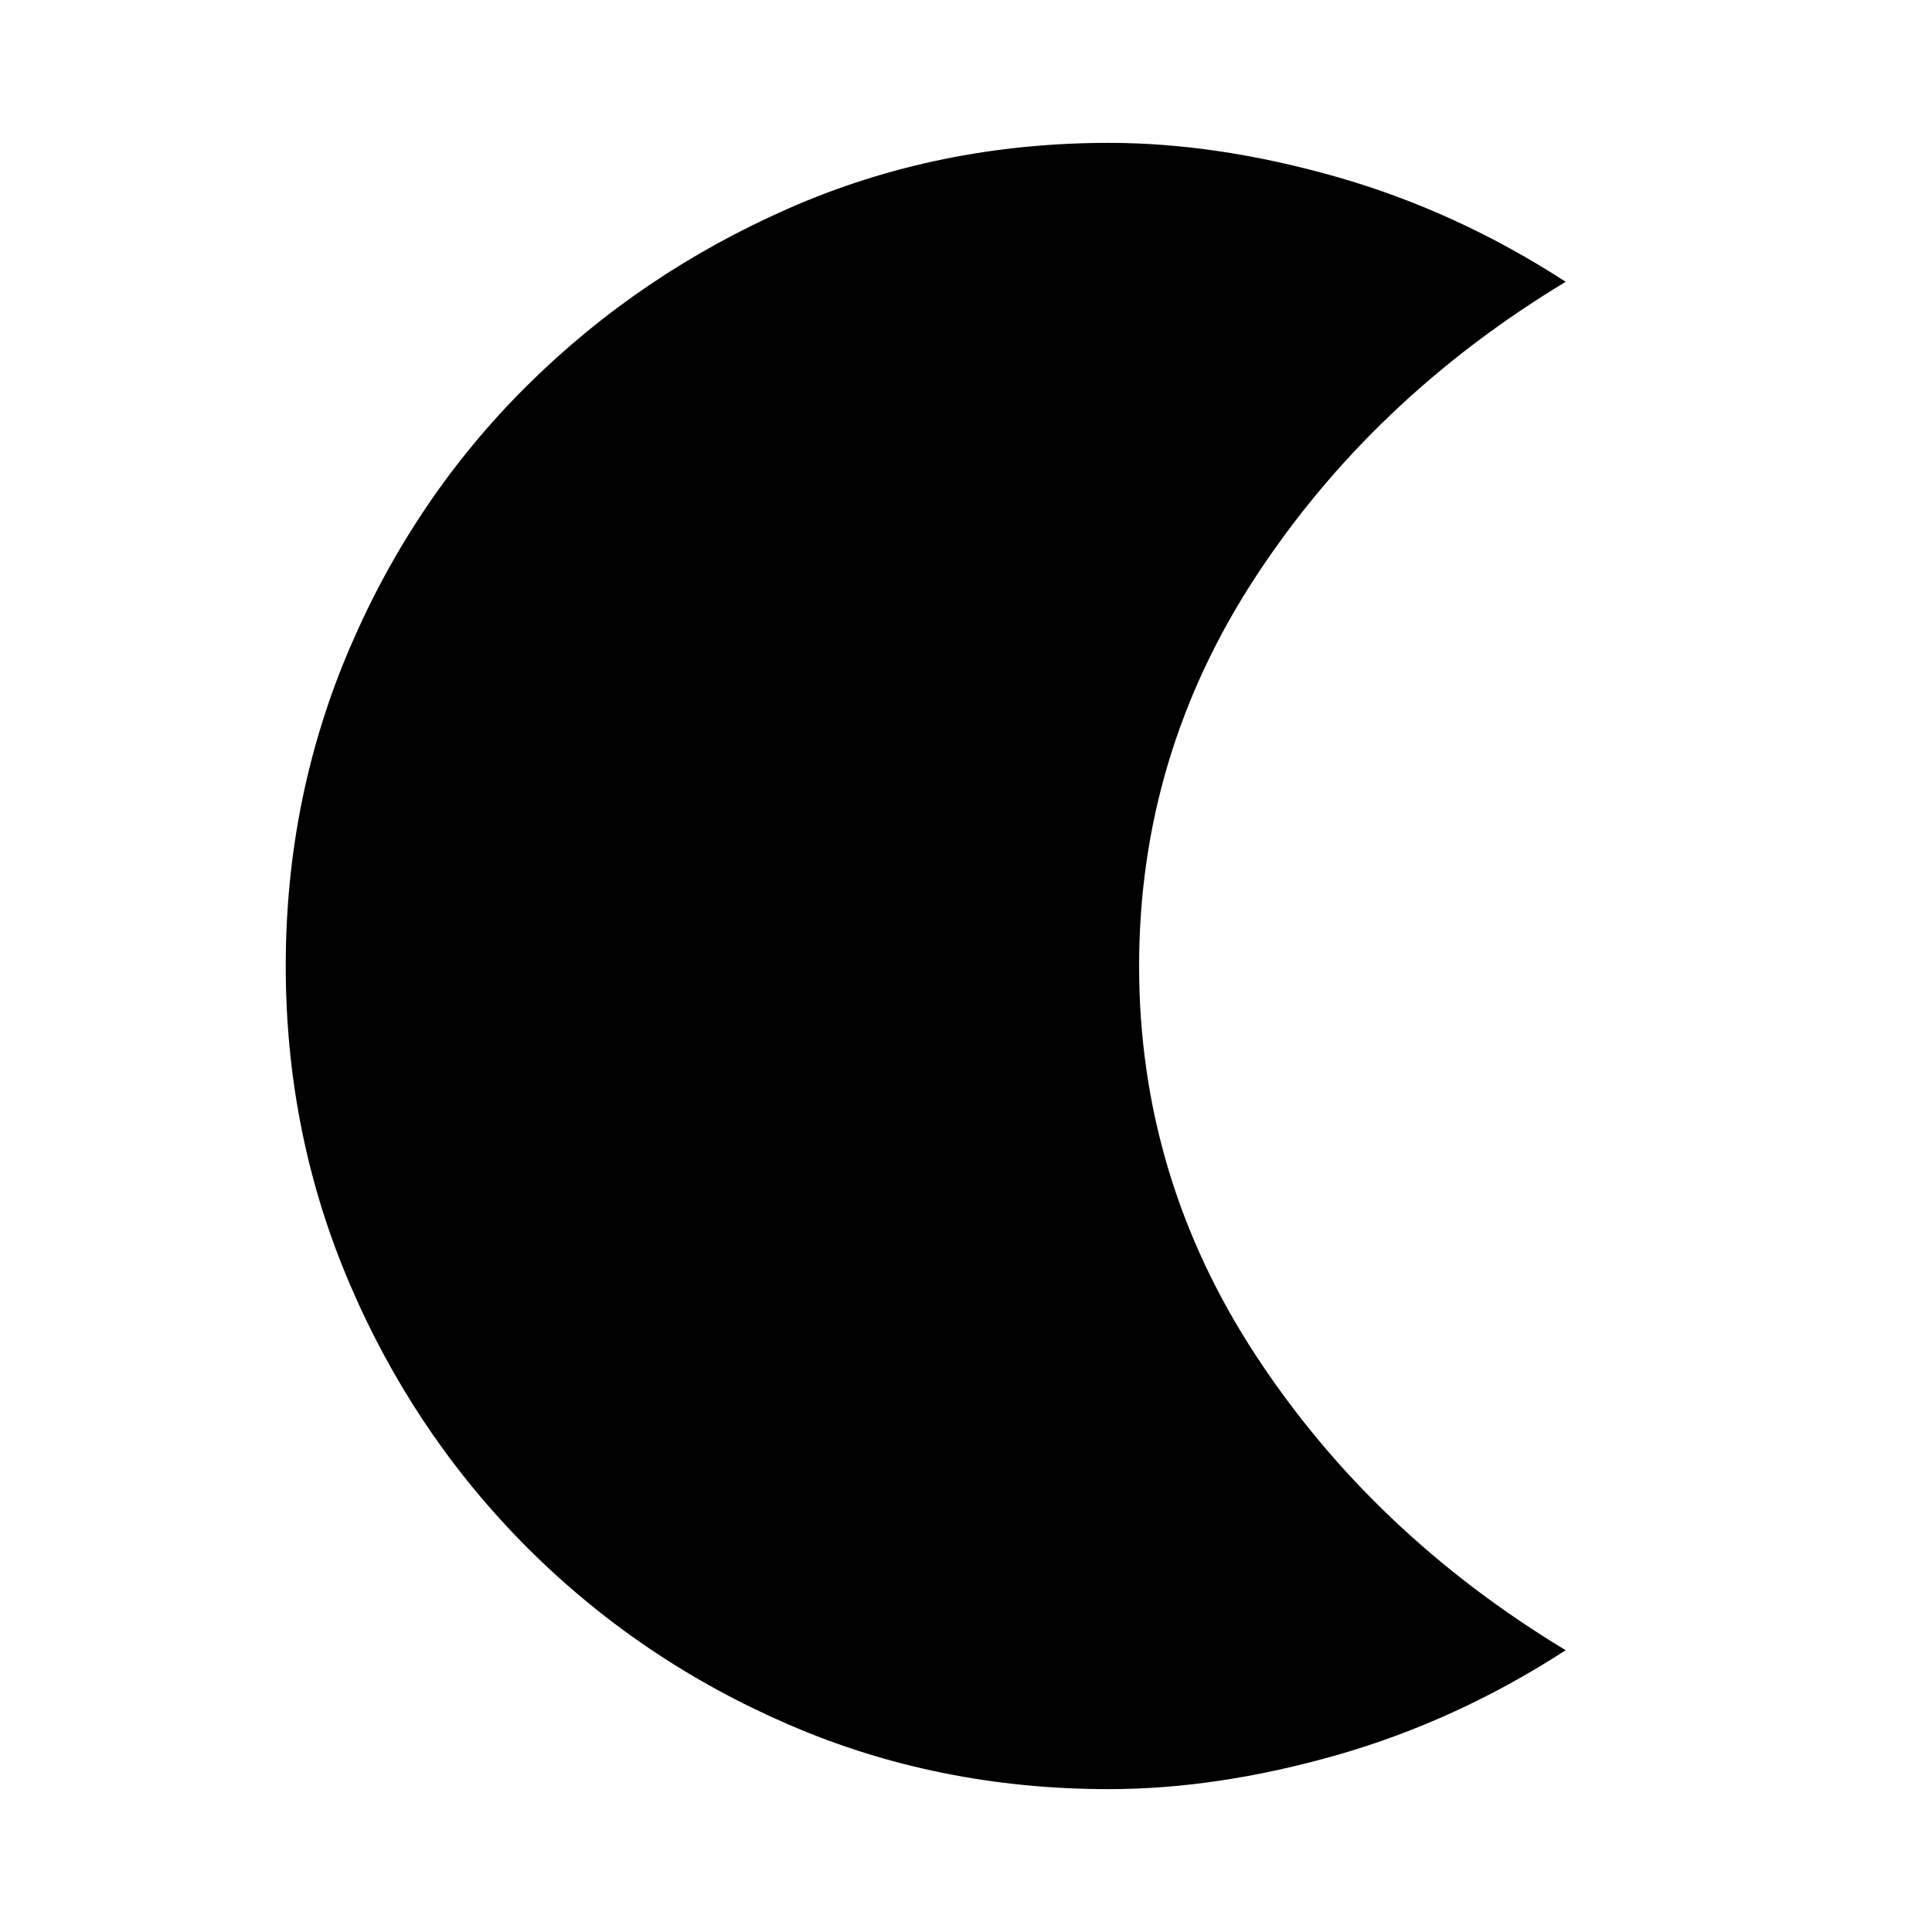 <svg xmlns="http://www.w3.org/2000/svg" height="20" width="20"><path d="M11.479 18.521Q9.708 18.521 8.167 17.854Q6.625 17.188 5.458 16.021Q4.292 14.854 3.625 13.302Q2.958 11.75 2.958 10Q2.958 8.25 3.625 6.698Q4.292 5.146 5.458 3.99Q6.625 2.833 8.167 2.156Q9.708 1.479 11.479 1.479Q12.604 1.479 13.844 1.833Q15.083 2.188 16.208 2.917Q14.208 4.125 13 5.969Q11.792 7.812 11.792 10Q11.792 12.188 13 14.031Q14.208 15.875 16.208 17.083Q15.083 17.812 13.844 18.167Q12.604 18.521 11.479 18.521Z"/></svg>